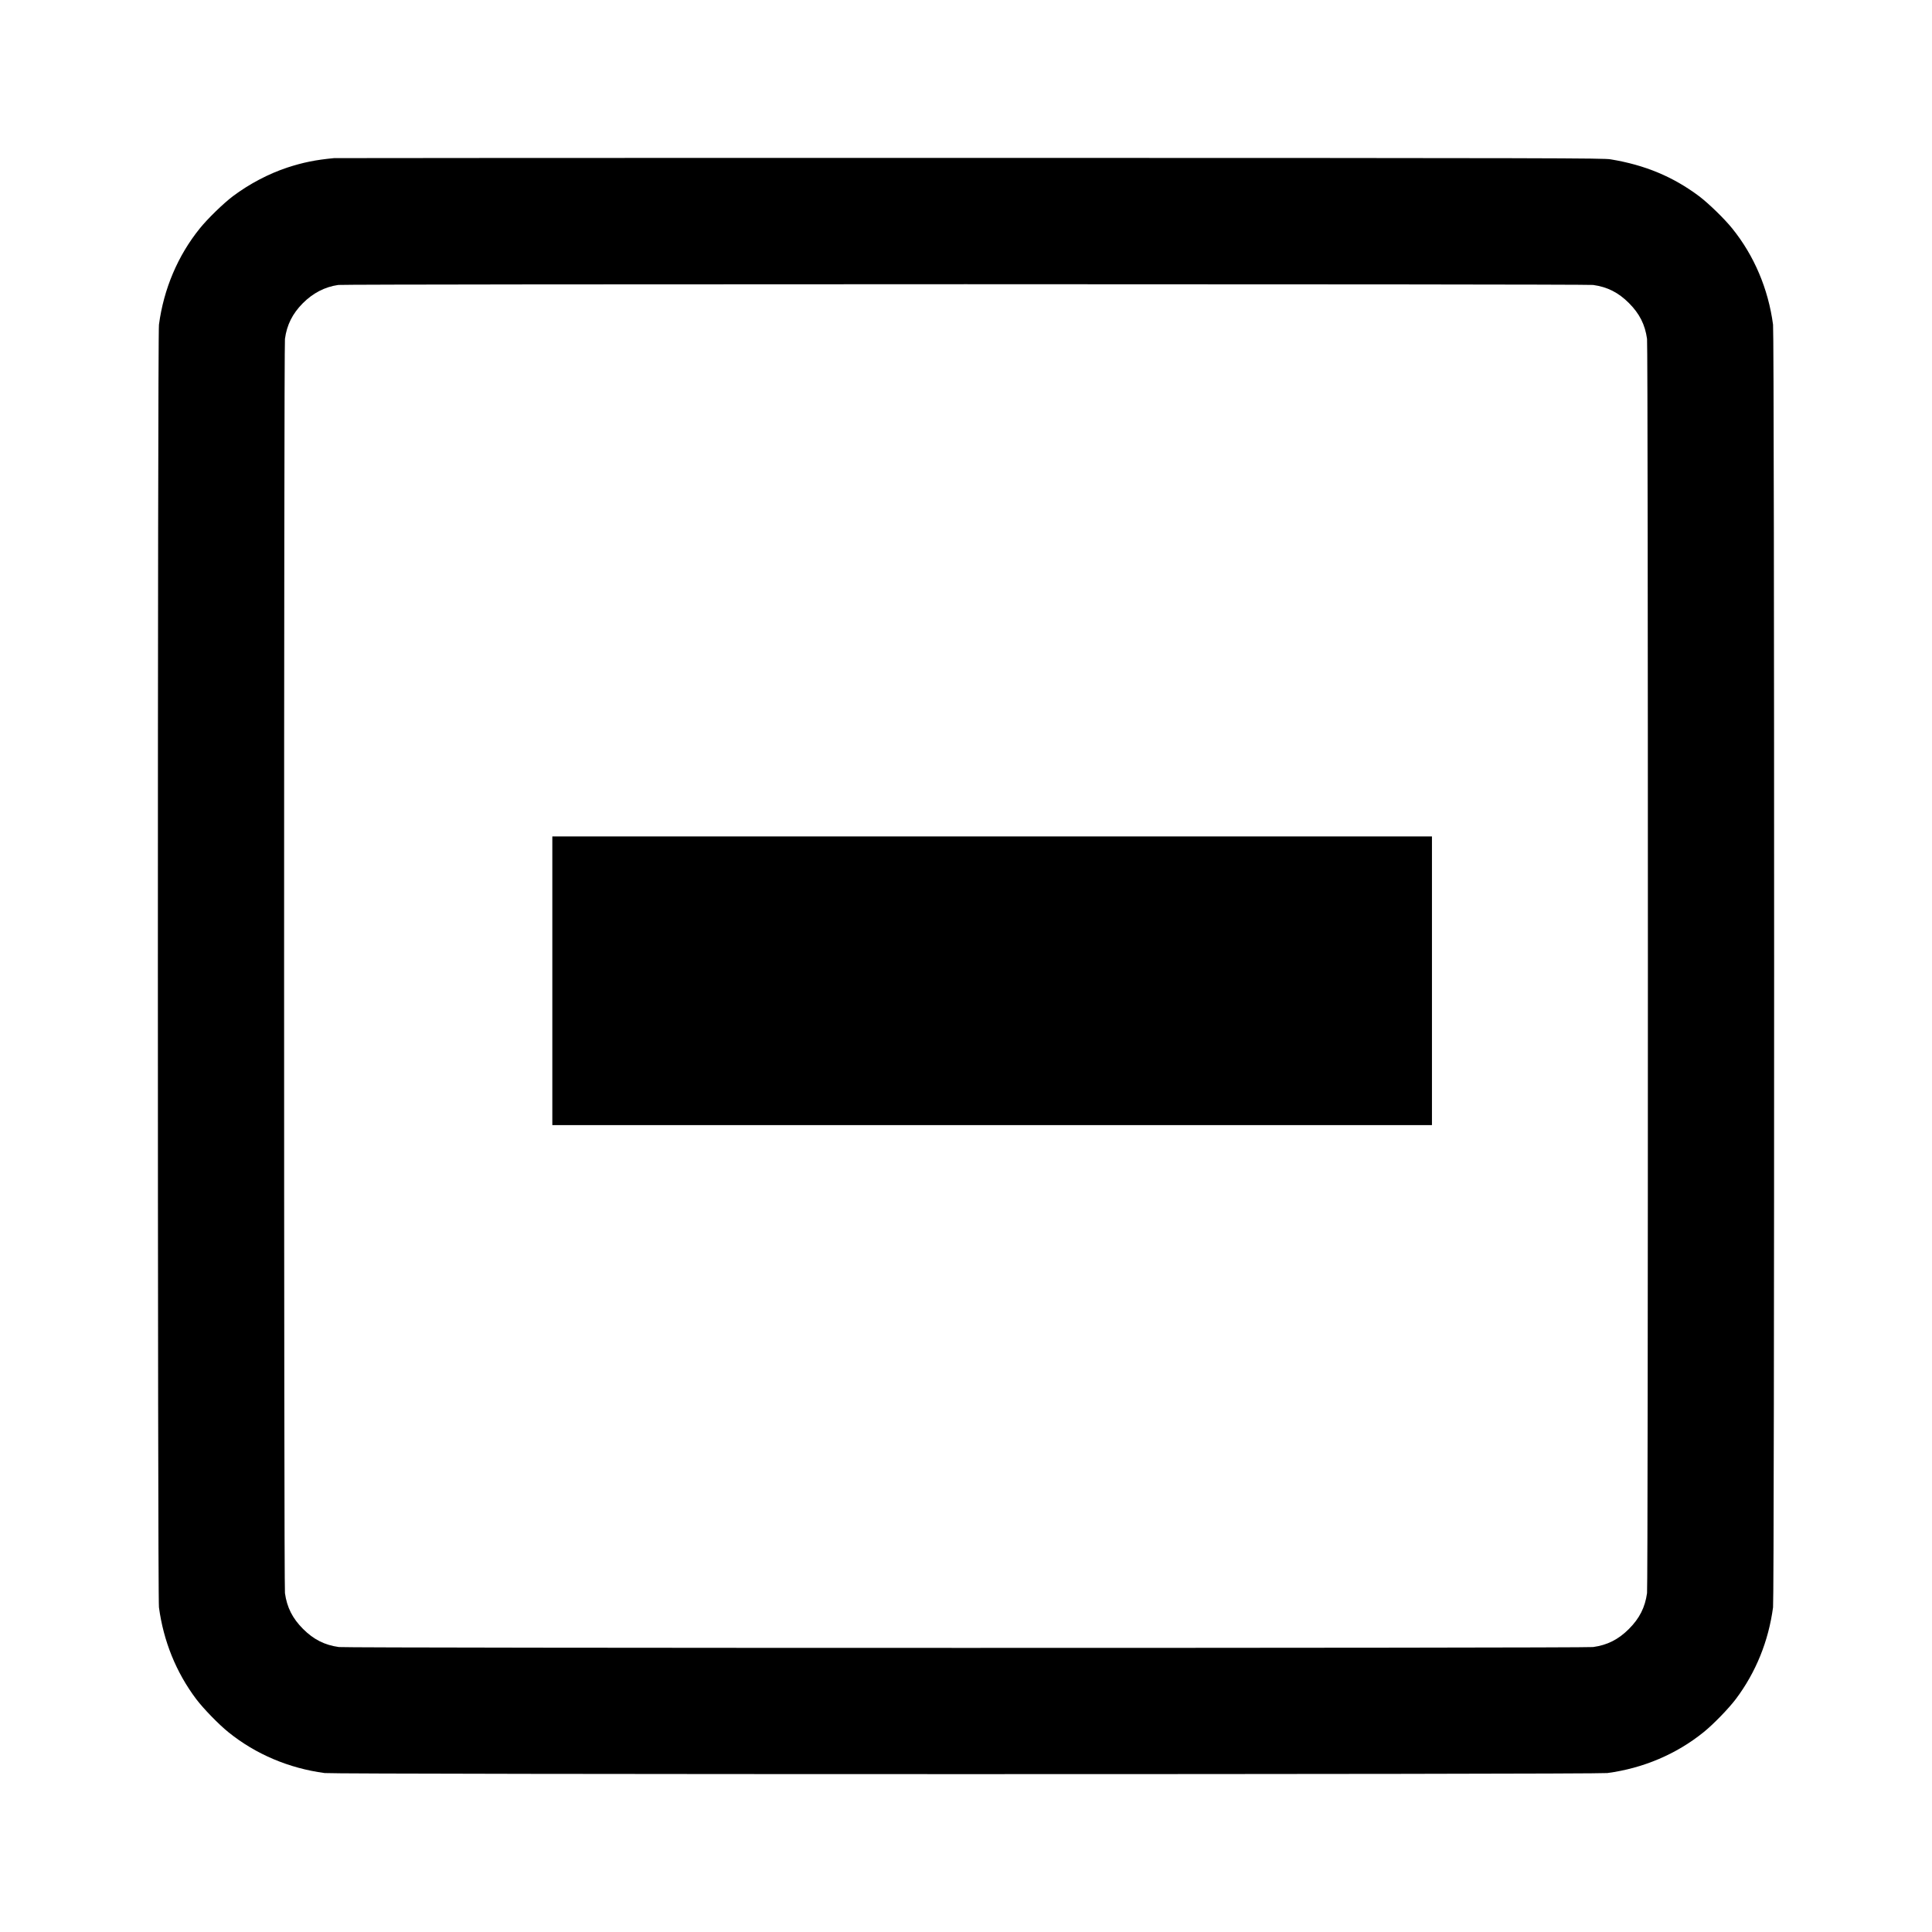 <?xml version="1.0" standalone="no"?>
<!DOCTYPE svg PUBLIC "-//W3C//DTD SVG 20010904//EN"
 "http://www.w3.org/TR/2001/REC-SVG-20010904/DTD/svg10.dtd">
<svg version="1.0" xmlns="http://www.w3.org/2000/svg"
 width="2550pt" height="2550pt" viewBox="0 0 2550 2550"
 preserveAspectRatio="xMidYMid meet">

<g transform="translate(0,2550) scale(0.1,-0.1)"
fill="#000000" stroke="none">
<path d="M4410 23413 c-245 -23 -410 -57 -616 -124 -248 -82 -501 -215 -719
-378 -127 -96 -334 -297 -438 -426 -290 -359 -476 -798 -539 -1270 -19 -149
-19 -16781 0 -16930 60 -446 226 -857 491 -1210 96 -127 297 -334 426 -438
359 -290 798 -476 1270 -539 149 -19 16781 -19 16930 0 472 63 911 249 1270
539 129 104 330 311 426 438 265 353 431 764 491 1210 19 149 19 16781 0
16930 -63 472 -249 911 -539 1270 -104 129 -311 330 -438 426 -342 256 -712
411 -1167 486 -97 16 -624 18 -8458 19 -4595 0 -8371 -1 -8390 -3z m16617
-1674 c188 -26 333 -99 473 -239 140 -140 213 -285 239 -473 15 -111 15
-16443 0 -16554 -26 -188 -99 -333 -239 -473 -140 -140 -285 -213 -473 -239
-111 -15 -16443 -15 -16554 0 -188 26 -333 99 -473 239 -140 140 -213 285
-239 473 -15 111 -15 16443 0 16554 25 185 99 332 234 469 135 136 293 218
470 243 93 13 16466 13 16562 0z"/>
<path d="M7290 12555 l0 -1905 5805 0 5805 0 0 1905 0 1905 -5805 0 -5805 0 0
-1905z"/>
</g>
</svg>
